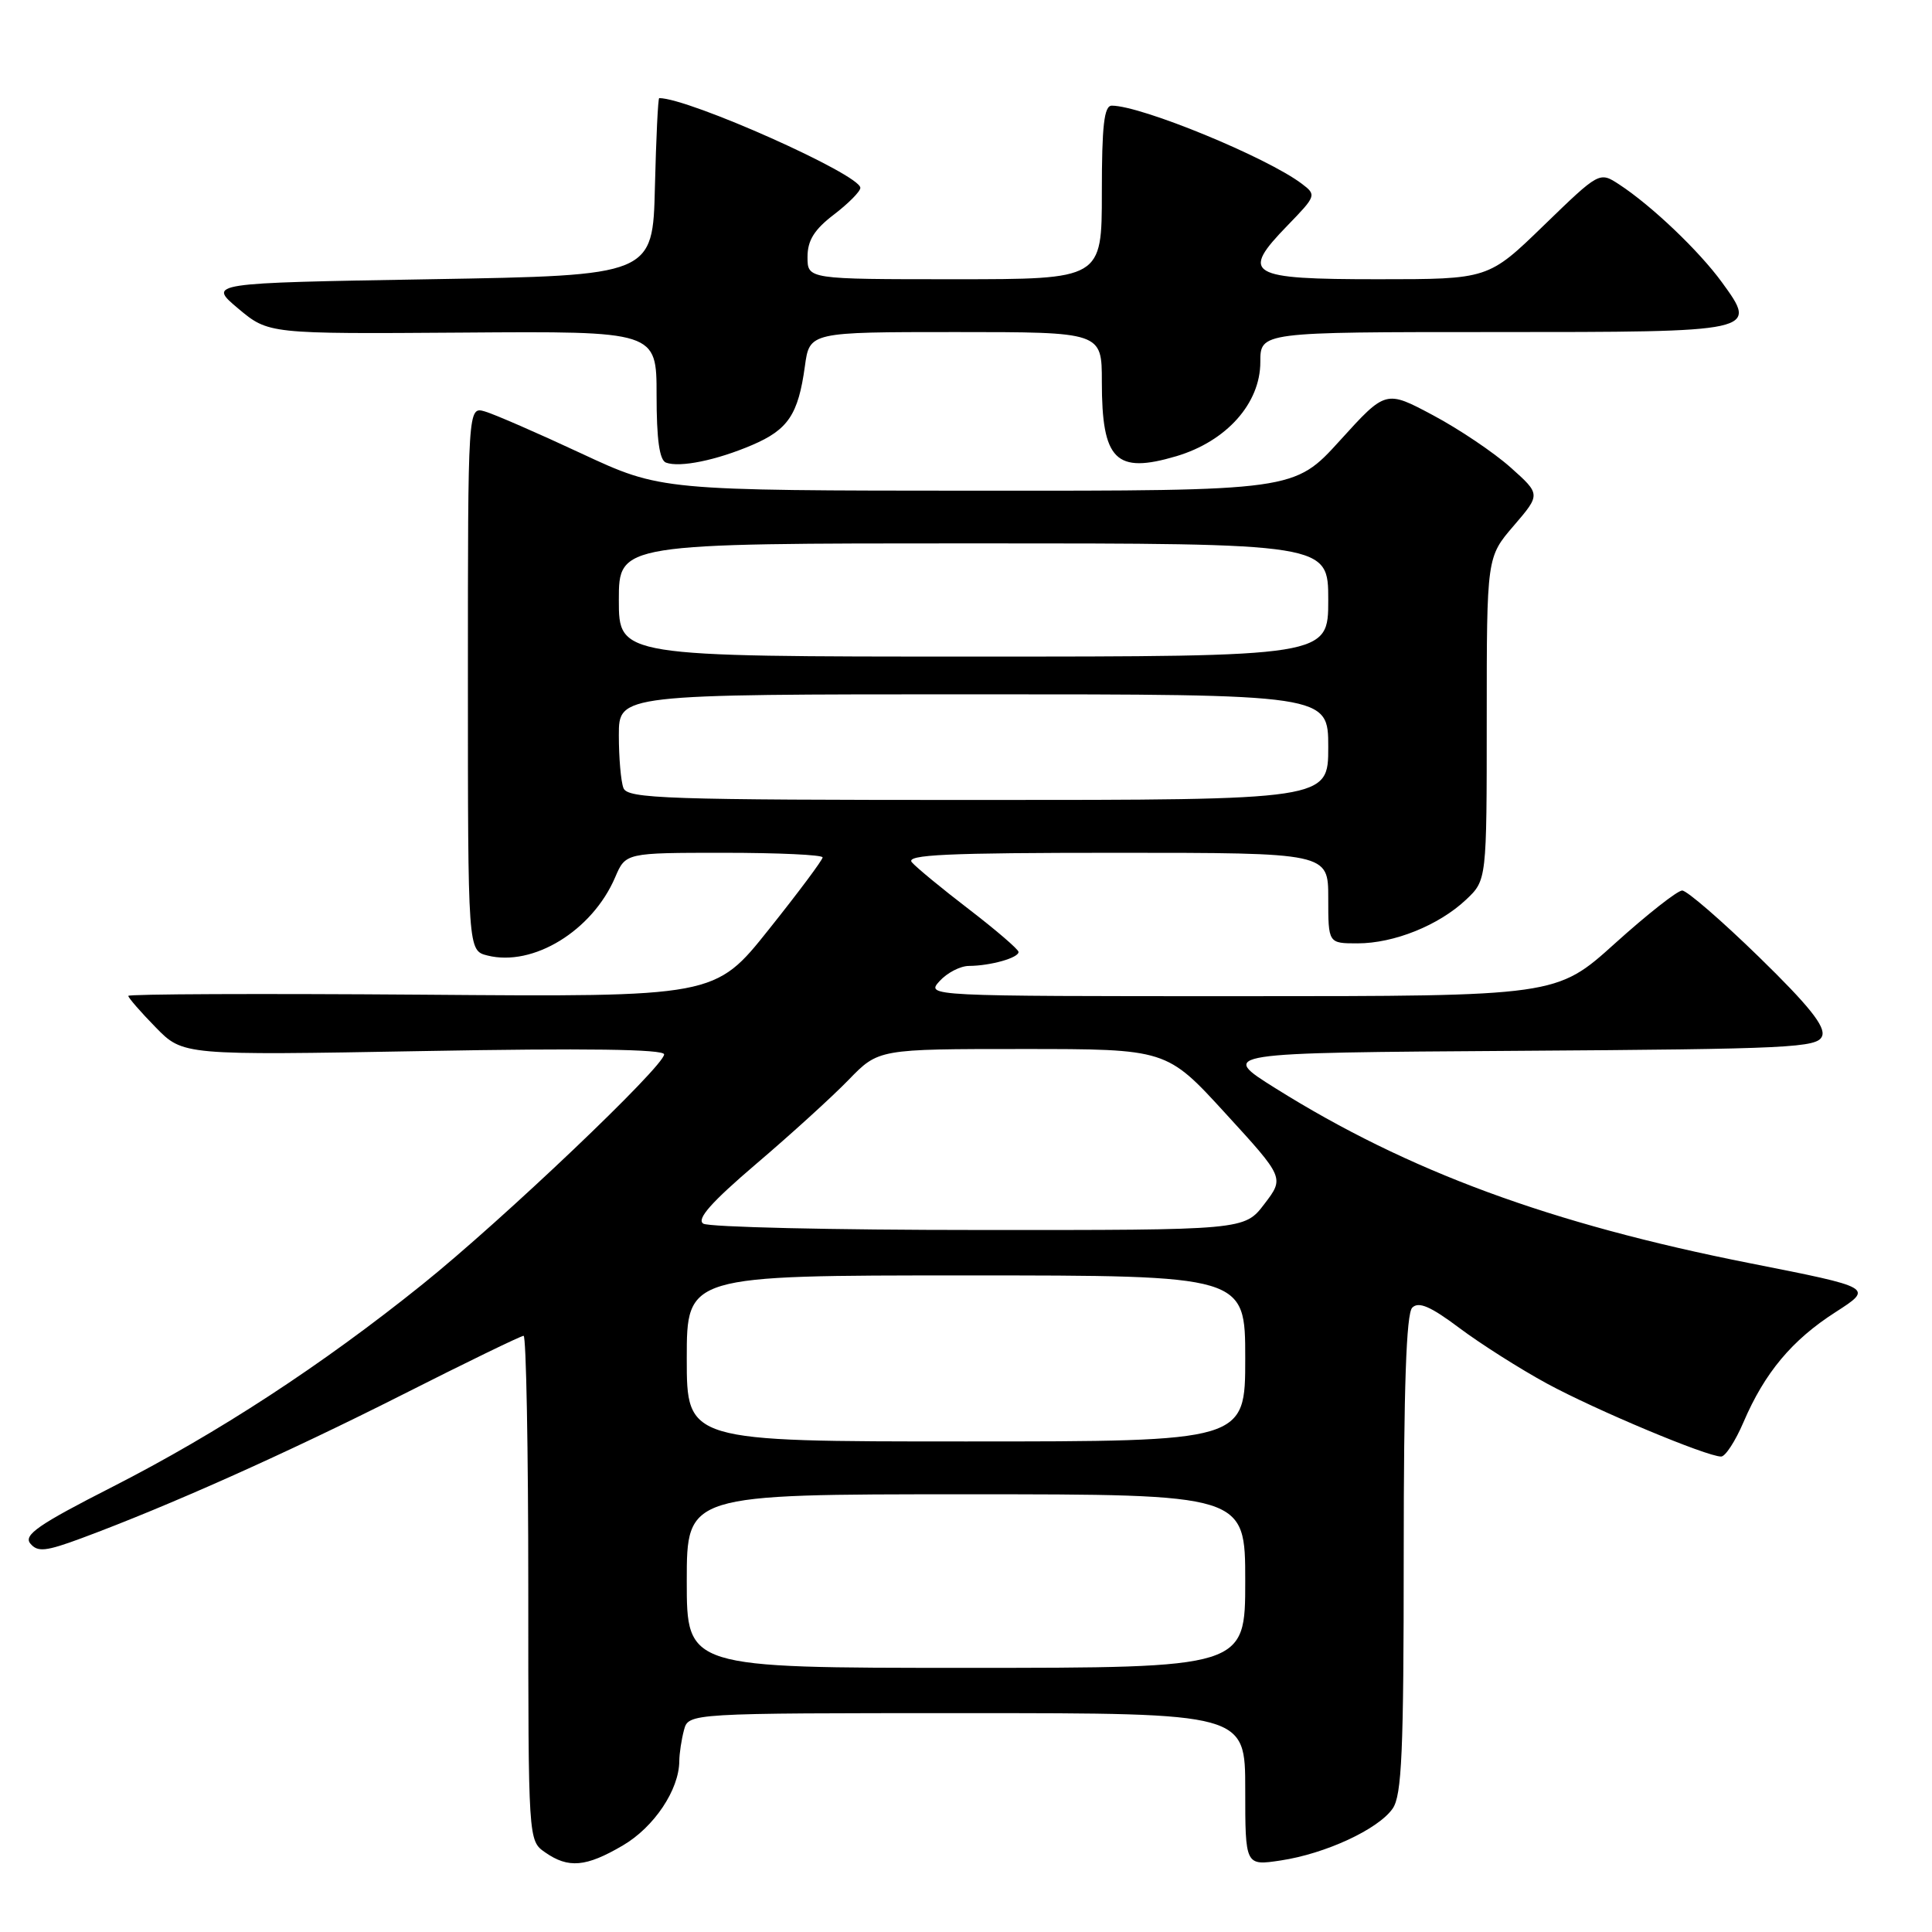 <?xml version="1.0" encoding="UTF-8" standalone="no"?>
<!DOCTYPE svg PUBLIC "-//W3C//DTD SVG 1.1//EN" "http://www.w3.org/Graphics/SVG/1.1/DTD/svg11.dtd" >
<svg xmlns="http://www.w3.org/2000/svg" xmlns:xlink="http://www.w3.org/1999/xlink" version="1.1" viewBox="0 0 256 256">
 <g >
 <path fill="currentColor"
d=" M 82.53 244.53 C 86.67 242.11 89.99 237.15 90.01 233.35 C 90.02 232.33 90.30 230.49 90.63 229.25 C 91.23 227.00 91.23 227.00 128.12 227.00 C 165.00 227.00 165.00 227.00 165.00 237.11 C 165.00 247.23 165.00 247.23 169.71 246.52 C 175.62 245.63 182.61 242.40 184.53 239.65 C 185.75 237.91 186.00 232.14 186.00 205.98 C 186.00 183.80 186.34 174.06 187.13 173.27 C 187.98 172.42 189.57 173.11 193.38 175.97 C 196.20 178.08 201.43 181.40 205.00 183.34 C 211.49 186.86 226.15 193.00 228.06 193.00 C 228.62 193.00 229.95 190.95 231.02 188.45 C 233.83 181.89 237.45 177.56 243.21 173.87 C 248.26 170.62 248.26 170.62 231.86 167.38 C 205.42 162.15 186.57 155.20 169.02 144.21 C 161.50 139.50 161.50 139.50 201.15 139.24 C 237.34 139.00 240.85 138.83 241.44 137.28 C 241.92 136.04 239.70 133.26 233.06 126.79 C 228.10 121.96 223.52 118.00 222.90 118.00 C 222.27 118.00 218.27 121.15 214.00 125.00 C 206.24 132.00 206.24 132.00 164.46 132.00 C 122.75 132.00 122.69 132.00 124.50 130.00 C 125.50 128.90 127.25 127.99 128.40 127.99 C 131.26 127.97 135.01 126.91 134.96 126.13 C 134.94 125.79 131.99 123.25 128.41 120.50 C 124.82 117.75 121.41 114.94 120.82 114.25 C 119.97 113.25 125.48 113.00 147.88 113.00 C 176.00 113.00 176.00 113.00 176.00 119.00 C 176.00 125.00 176.00 125.00 179.88 125.00 C 184.72 125.00 190.65 122.61 194.25 119.22 C 197.00 116.63 197.00 116.63 197.00 95.22 C 197.00 73.82 197.00 73.82 200.58 69.66 C 204.15 65.50 204.15 65.50 200.15 61.93 C 197.94 59.96 193.32 56.85 189.88 55.02 C 183.62 51.68 183.62 51.68 177.56 58.36 C 171.50 65.04 171.50 65.04 129.54 65.02 C 87.58 65.00 87.58 65.00 77.04 60.09 C 71.24 57.38 65.49 54.88 64.25 54.52 C 62.00 53.87 62.00 53.87 62.00 89.91 C 62.00 125.96 62.00 125.96 64.59 126.61 C 70.64 128.13 78.48 123.33 81.51 116.25 C 82.90 113.00 82.90 113.00 95.95 113.00 C 103.13 113.00 109.00 113.27 109.00 113.61 C 109.00 113.95 105.79 118.25 101.87 123.16 C 94.74 132.11 94.74 132.11 55.87 131.80 C 34.49 131.64 17.00 131.71 17.00 131.96 C 17.00 132.21 18.63 134.09 20.63 136.13 C 24.25 139.84 24.25 139.84 56.13 139.27 C 77.53 138.88 88.00 139.02 88.00 139.71 C 88.00 141.28 66.60 161.65 55.98 170.18 C 42.66 180.89 28.90 189.87 14.89 197.02 C 5.09 202.01 3.08 203.40 4.02 204.53 C 4.99 205.69 6.06 205.58 10.83 203.81 C 22.39 199.52 37.94 192.57 53.13 184.90 C 61.72 180.55 69.04 177.00 69.38 177.00 C 69.72 177.00 70.00 192.05 70.00 210.44 C 70.00 243.87 70.00 243.89 72.22 245.44 C 75.31 247.60 77.65 247.40 82.53 244.53 Z  M 99.66 58.97 C 104.43 56.93 105.77 54.93 106.65 48.54 C 107.27 44.00 107.27 44.00 126.64 44.00 C 146.00 44.00 146.00 44.00 146.00 50.57 C 146.00 61.00 147.83 62.83 155.87 60.45 C 162.52 58.47 167.00 53.45 167.00 47.97 C 167.00 44.00 167.00 44.00 197.88 44.00 C 232.97 44.00 232.96 44.00 228.16 37.40 C 225.14 33.25 218.86 27.26 214.55 24.44 C 211.93 22.73 211.93 22.73 204.57 29.86 C 197.21 37.00 197.21 37.00 182.58 37.00 C 165.36 37.00 164.29 36.37 170.62 29.86 C 174.41 25.95 174.46 25.83 172.50 24.35 C 167.84 20.83 151.23 14.00 147.32 14.00 C 146.30 14.00 146.00 16.62 146.00 25.50 C 146.00 37.00 146.00 37.00 126.50 37.00 C 107.00 37.00 107.00 37.00 107.00 34.05 C 107.00 31.86 107.89 30.42 110.50 28.43 C 112.42 26.96 114.00 25.37 114.00 24.89 C 114.00 23.13 91.29 13.00 87.35 13.00 C 87.19 13.00 86.94 18.29 86.78 24.75 C 86.50 36.50 86.50 36.50 57.02 37.00 C 27.54 37.50 27.54 37.50 31.56 40.88 C 35.58 44.25 35.58 44.25 61.29 44.07 C 87.00 43.88 87.00 43.88 87.00 52.36 C 87.00 58.22 87.38 60.98 88.25 61.30 C 90.09 61.98 94.94 60.99 99.66 58.97 Z  M 91.00 209.50 C 91.00 198.00 91.00 198.00 128.00 198.00 C 165.00 198.00 165.00 198.00 165.00 209.50 C 165.00 221.00 165.00 221.00 128.00 221.00 C 91.00 221.00 91.00 221.00 91.00 209.50 Z  M 91.00 180.00 C 91.00 169.00 91.00 169.00 128.00 169.00 C 165.00 169.00 165.00 169.00 165.00 180.00 C 165.00 191.00 165.00 191.00 128.00 191.00 C 91.00 191.00 91.00 191.00 91.00 180.00 Z  M 93.19 162.14 C 92.26 161.55 94.24 159.31 100.19 154.23 C 104.76 150.34 110.28 145.32 112.45 143.08 C 116.41 139.00 116.41 139.00 135.49 139.00 C 154.58 139.00 154.58 139.00 162.38 147.53 C 170.19 156.06 170.19 156.06 167.54 159.53 C 164.90 163.00 164.90 163.00 129.70 162.98 C 110.34 162.98 93.91 162.60 93.19 162.14 Z  M 82.61 104.42 C 82.27 103.55 82.00 100.40 82.00 97.42 C 82.00 92.00 82.00 92.00 129.00 92.00 C 176.00 92.00 176.00 92.00 176.00 99.00 C 176.00 106.00 176.00 106.00 129.61 106.00 C 88.23 106.00 83.15 105.83 82.61 104.42 Z  M 82.00 79.50 C 82.00 72.00 82.00 72.00 129.00 72.00 C 176.00 72.00 176.00 72.00 176.00 79.50 C 176.00 87.00 176.00 87.00 129.00 87.00 C 82.00 87.00 82.00 87.00 82.00 79.50 Z "/>
</g>
</svg>